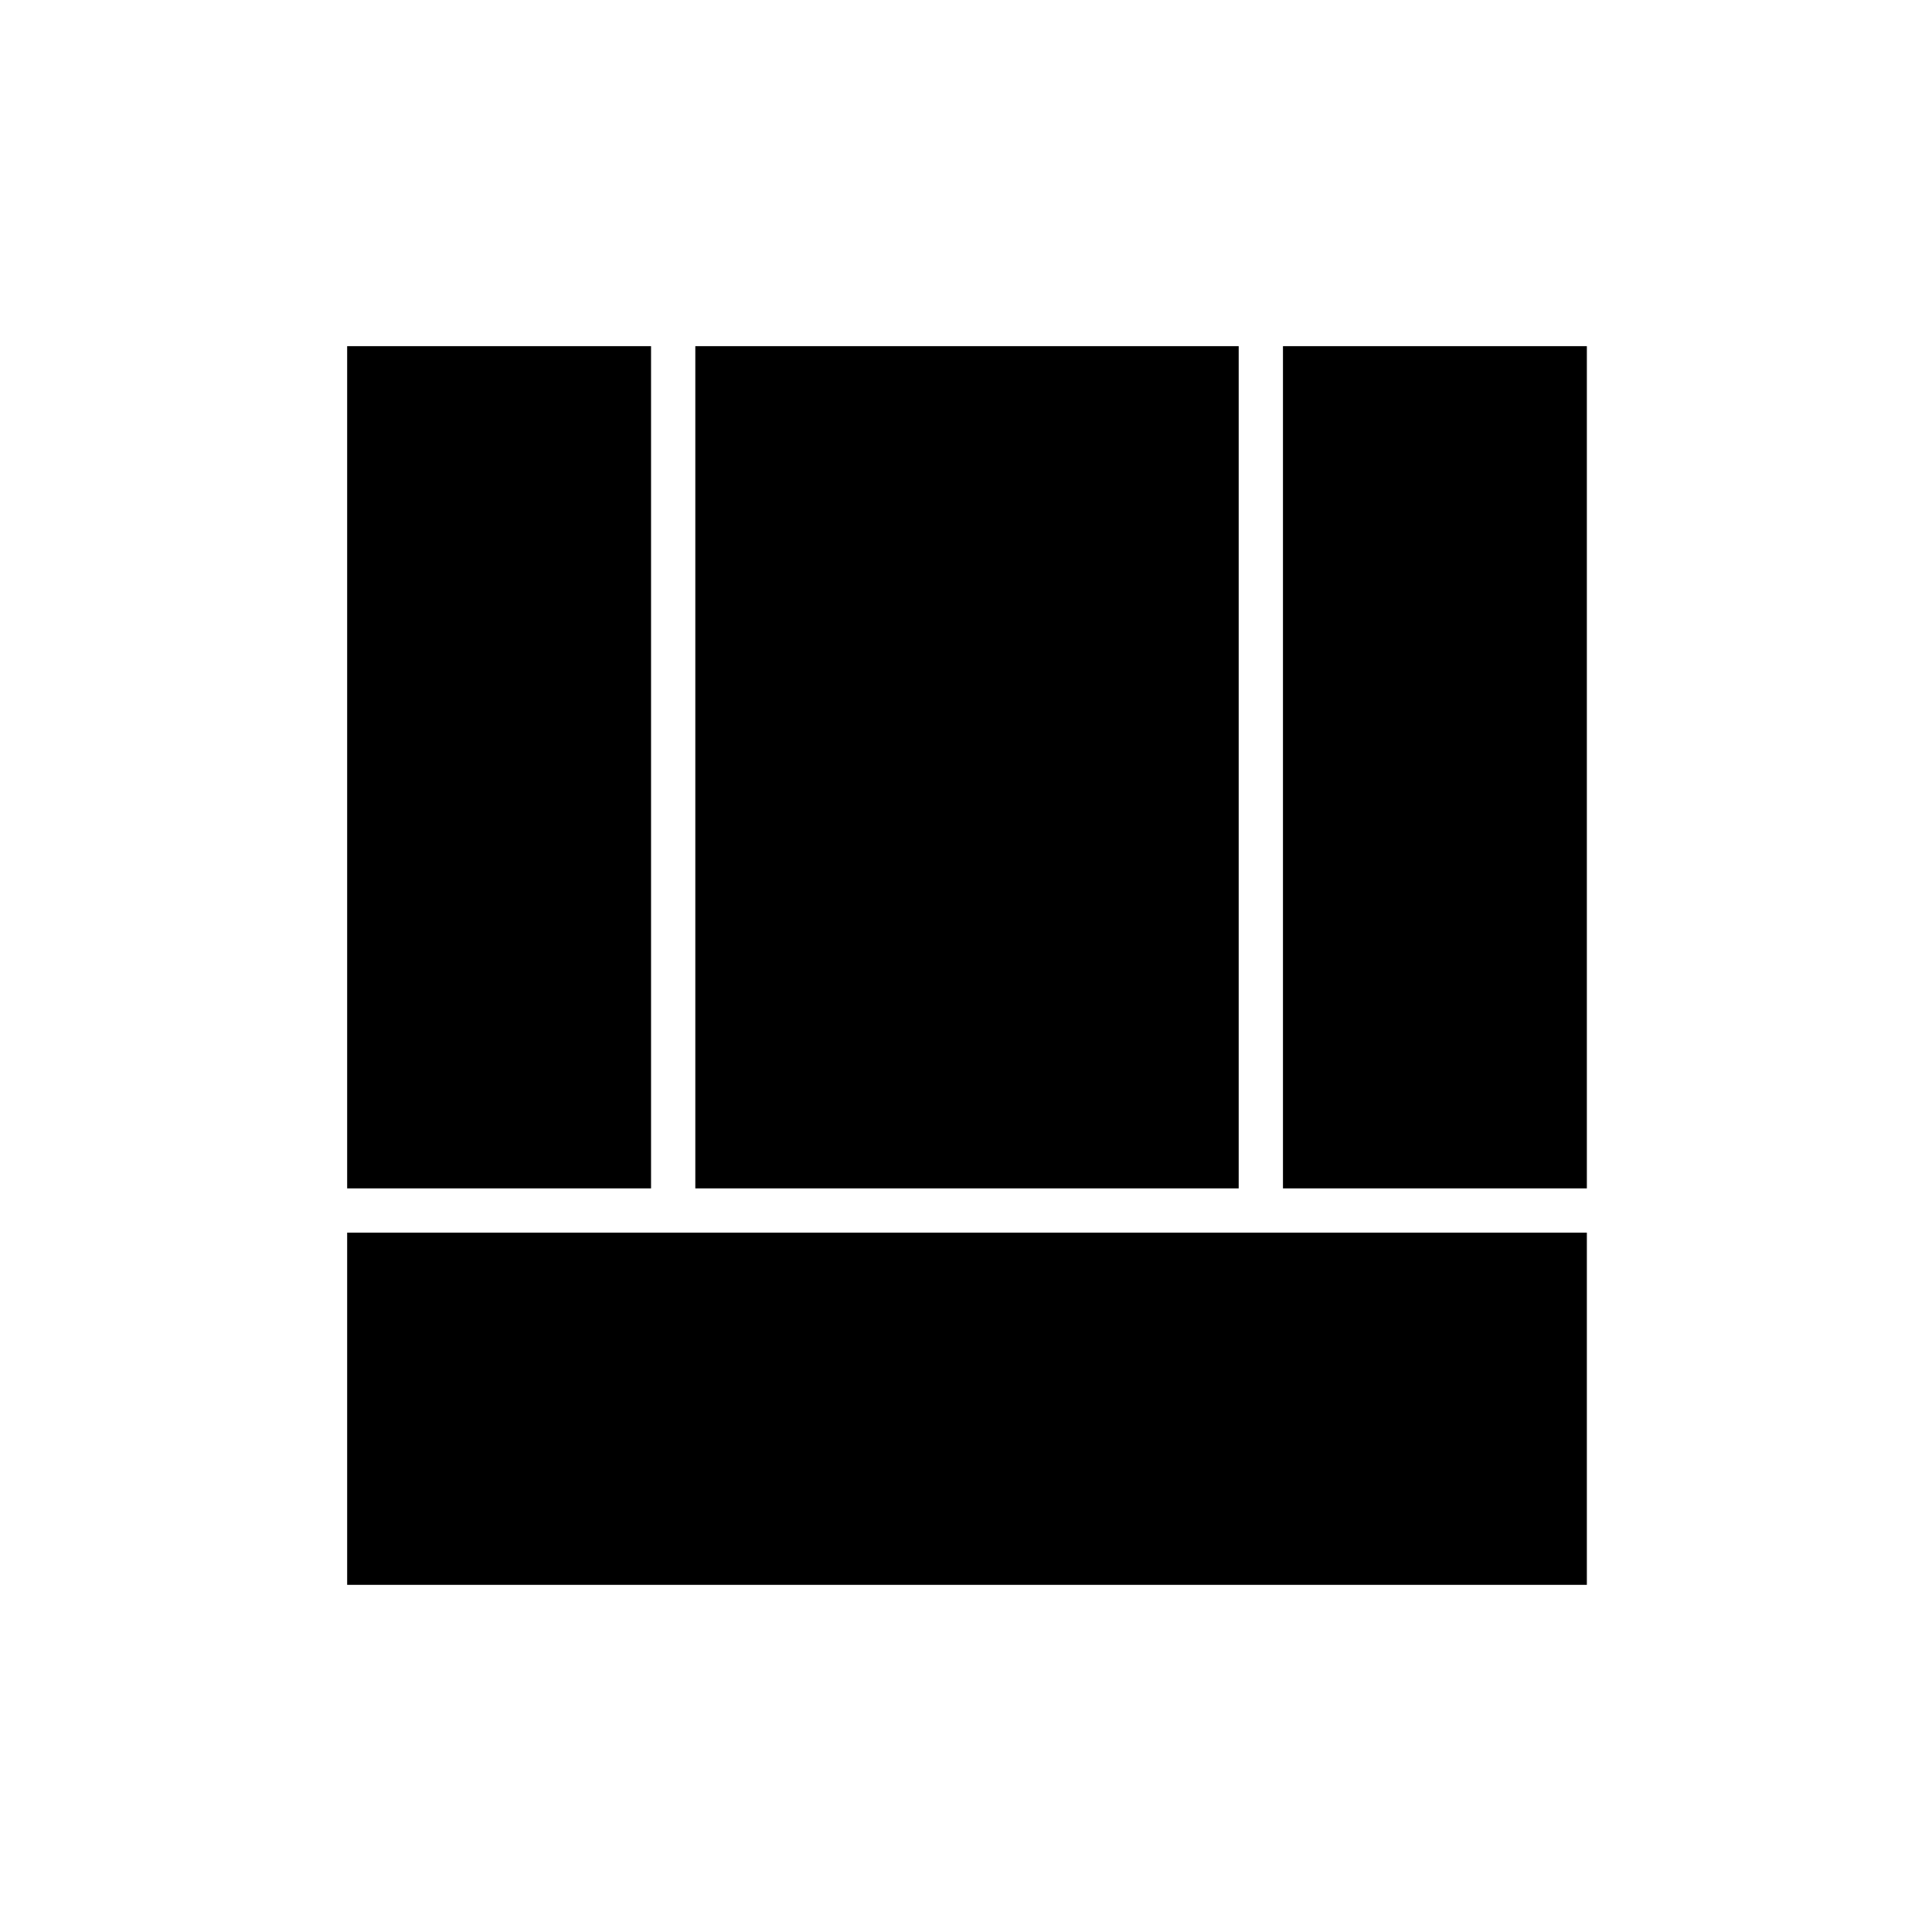 <svg xmlns="http://www.w3.org/2000/svg" height="48" viewBox="0 -960 960 960" width="48"><path d="M172.5-172.5v-175h616v175h-616Zm465-197V-788h151v418.5h-151Zm-465 0V-788h151v418.5h-151Zm173 0V-788h270v418.5h-270Z"/></svg>